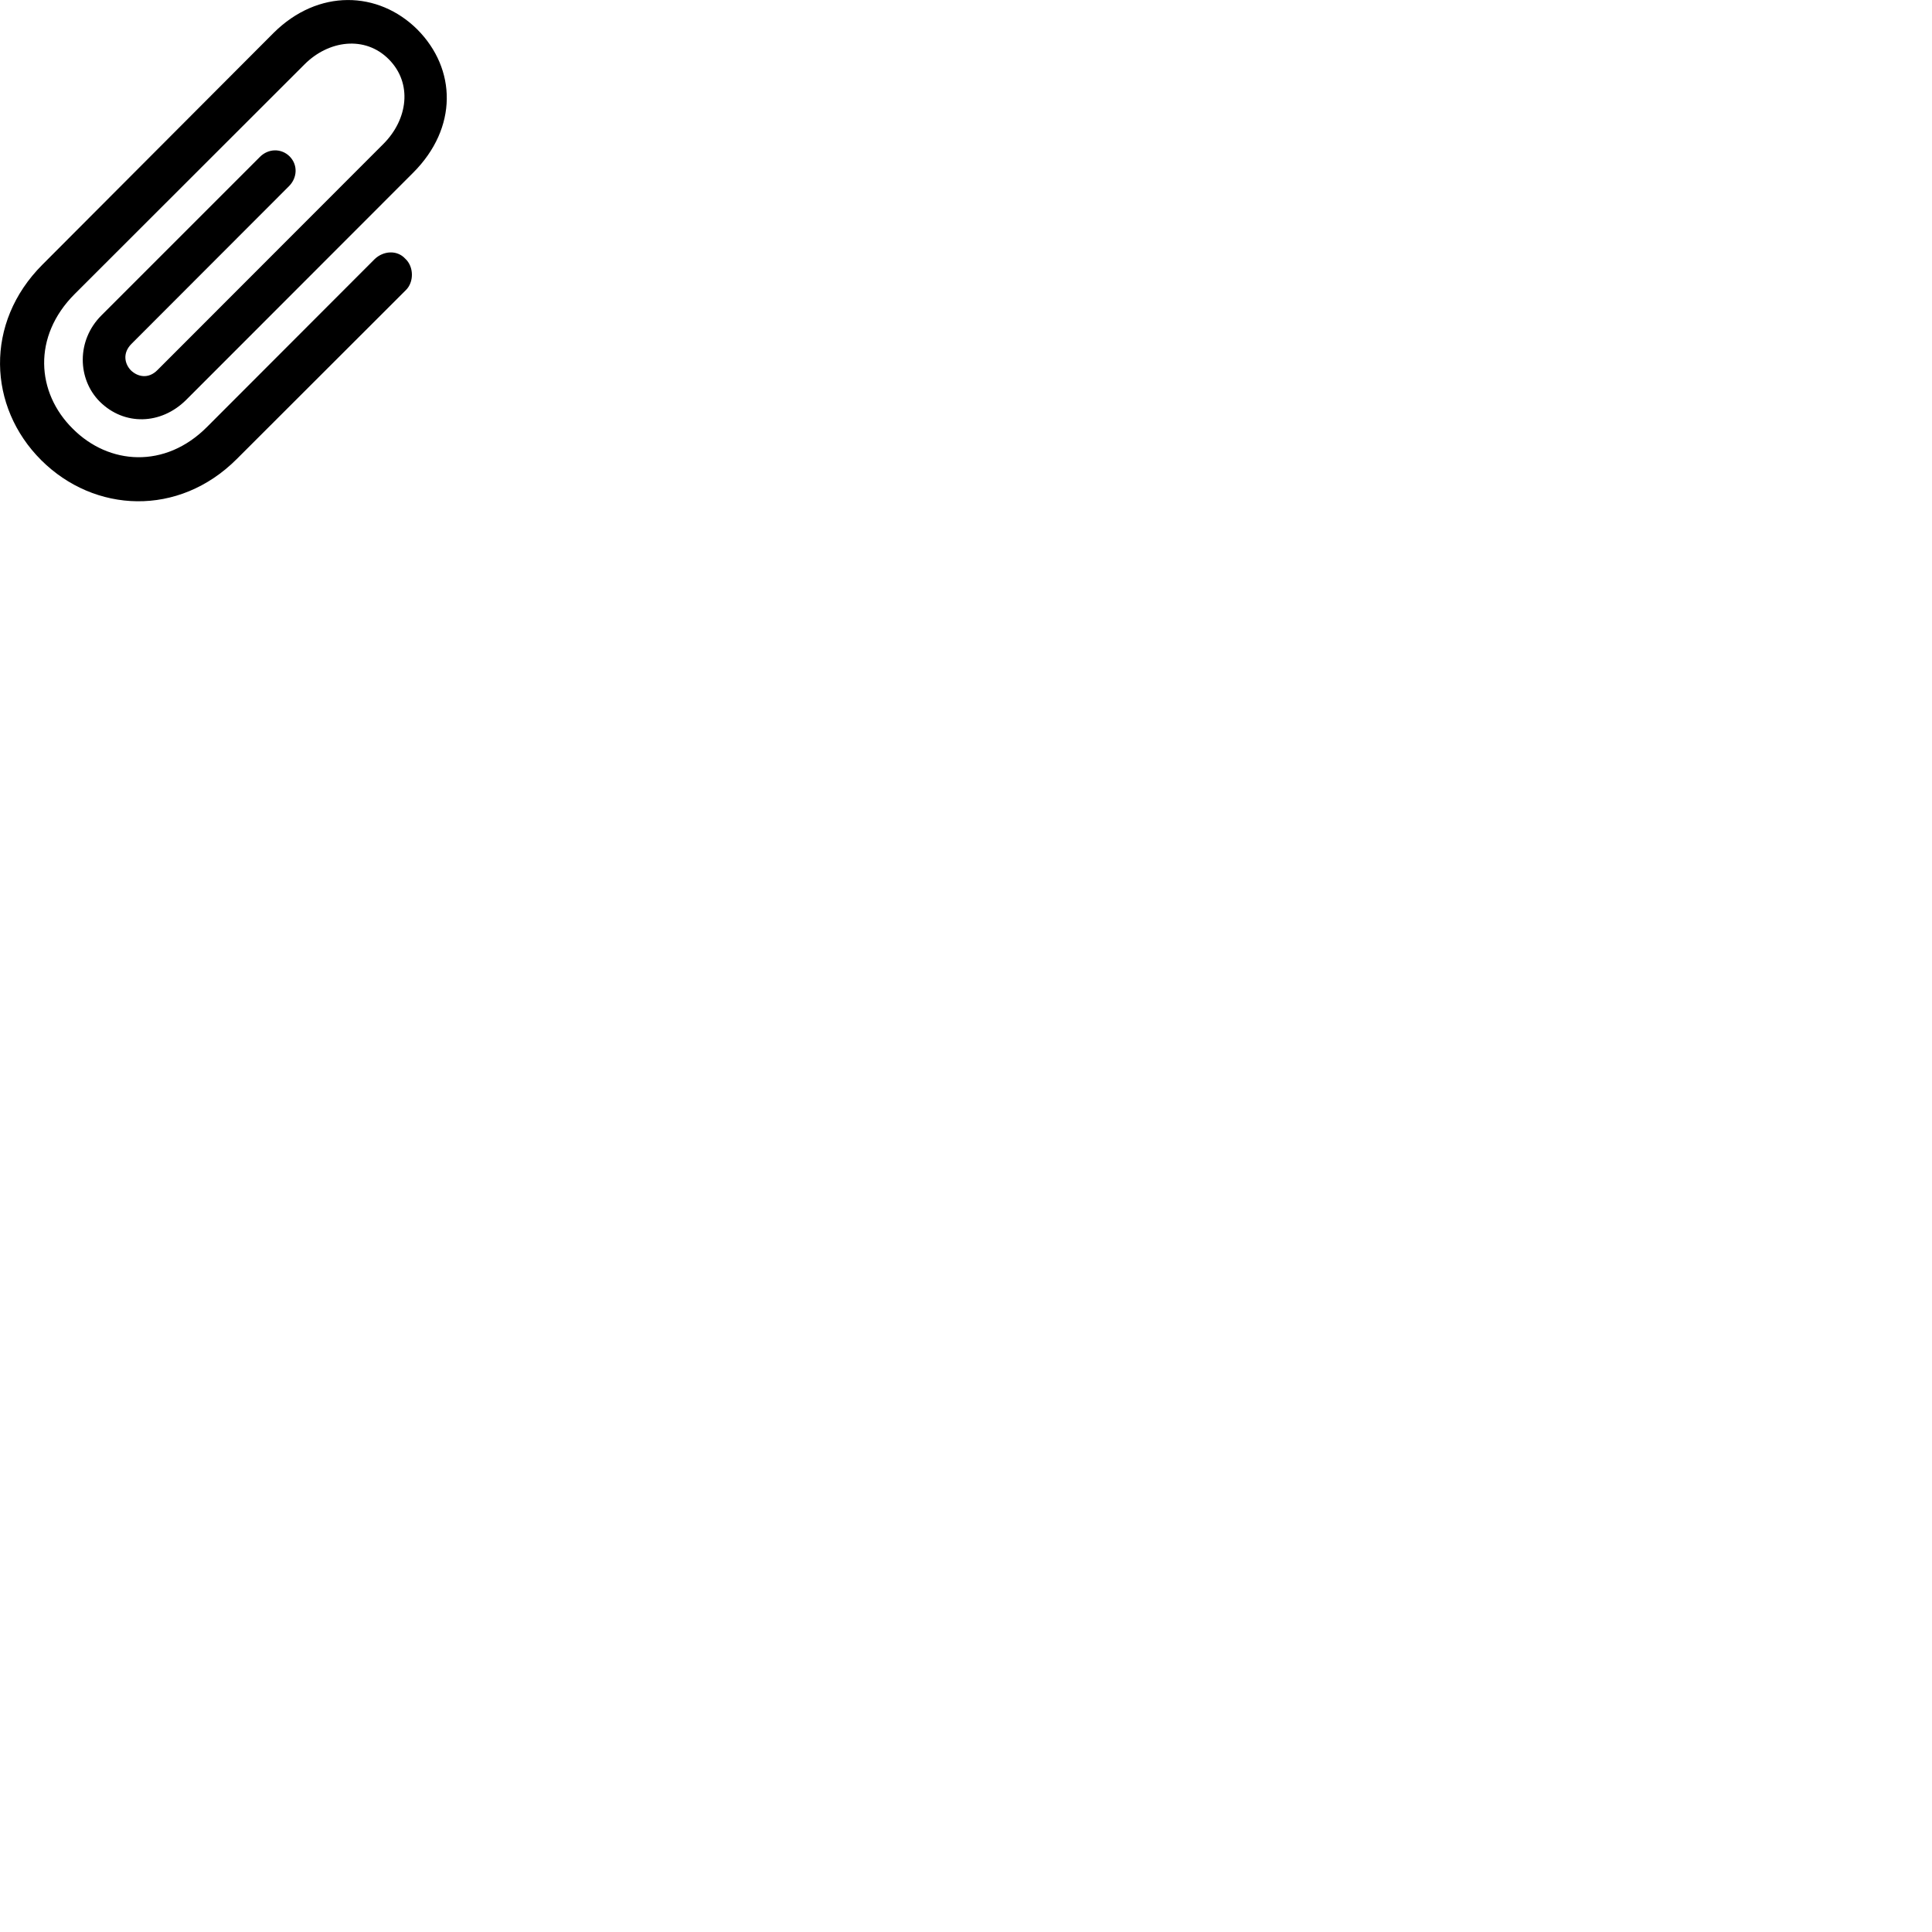 
        <svg xmlns="http://www.w3.org/2000/svg" viewBox="0 0 100 100">
            <path d="M19.395 13.409L10.725 22.089C8.555 24.279 5.635 24.069 3.765 22.189C1.875 20.319 1.675 17.409 3.865 15.219L15.755 3.339C17.005 2.079 18.895 1.829 20.125 3.069C21.365 4.319 21.105 6.179 19.855 7.439L8.155 19.149C7.675 19.639 7.115 19.499 6.775 19.169C6.455 18.839 6.325 18.279 6.805 17.799L14.955 9.639C15.395 9.199 15.425 8.529 14.985 8.089C14.555 7.669 13.885 7.679 13.445 8.129L5.255 16.319C3.945 17.619 4.005 19.629 5.165 20.789C6.425 22.039 8.325 21.999 9.635 20.699L21.385 8.939C23.705 6.619 23.635 3.569 21.595 1.519C19.585 -0.471 16.475 -0.601 14.155 1.709L2.195 13.699C-0.815 16.709 -0.625 21.069 2.135 23.819C4.885 26.559 9.245 26.769 12.255 23.759L21.005 15.019C21.435 14.599 21.425 13.799 20.975 13.389C20.555 12.929 19.845 12.979 19.395 13.409Z" />
        </svg>
    